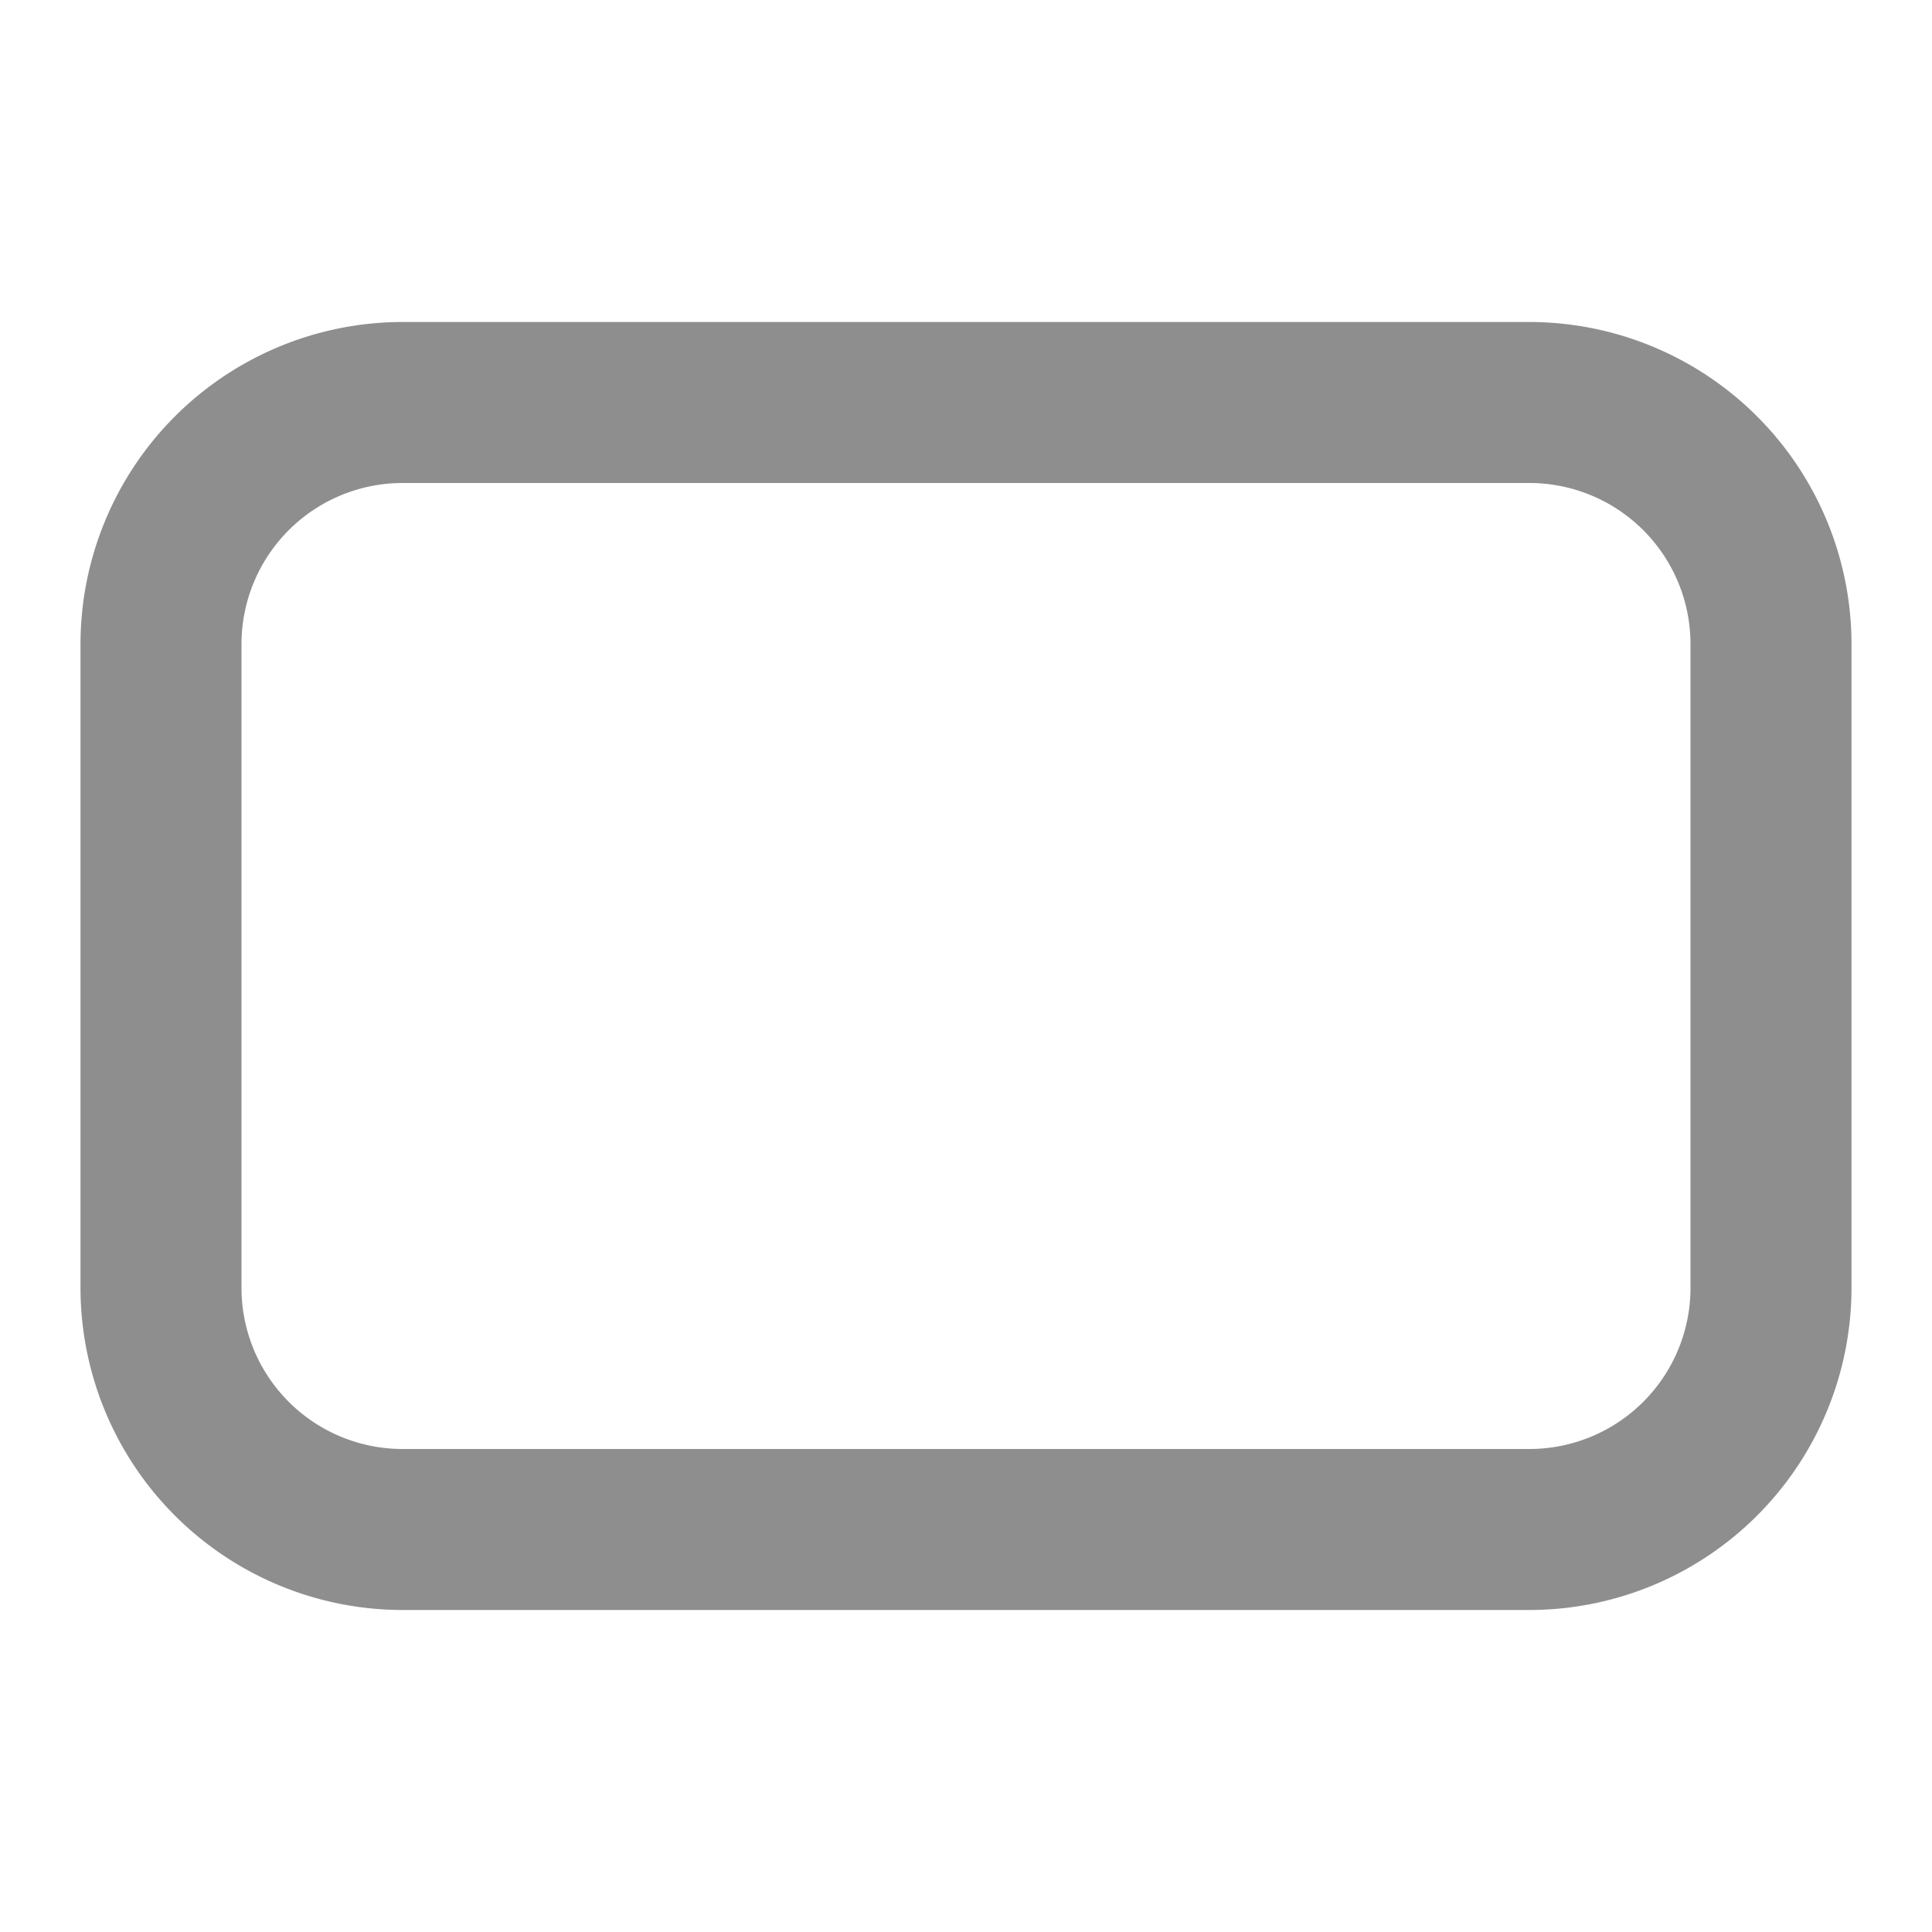 <svg aria-label="Crop landscape icon" class="_ab6-" color="#8e8e8e" fill="#8e8e8e" height="24"
    role="img" viewBox="0 0 24 24" width="24">
    <path
        d="M19 20H5a4.004 4.004 0 0 1-4-4V8a4.004 4.004 0 0 1 4-4h14a4.004 4.004 0 0 1 4 4v8a4.004 4.004 0 0 1-4 4ZM5 6a2.002 2.002 0 0 0-2 2v8a2.002 2.002 0 0 0 2 2h14a2.002 2.002 0 0 0 2-2V8a2.002 2.002 0 0 0-2-2Z"></path>
</svg>